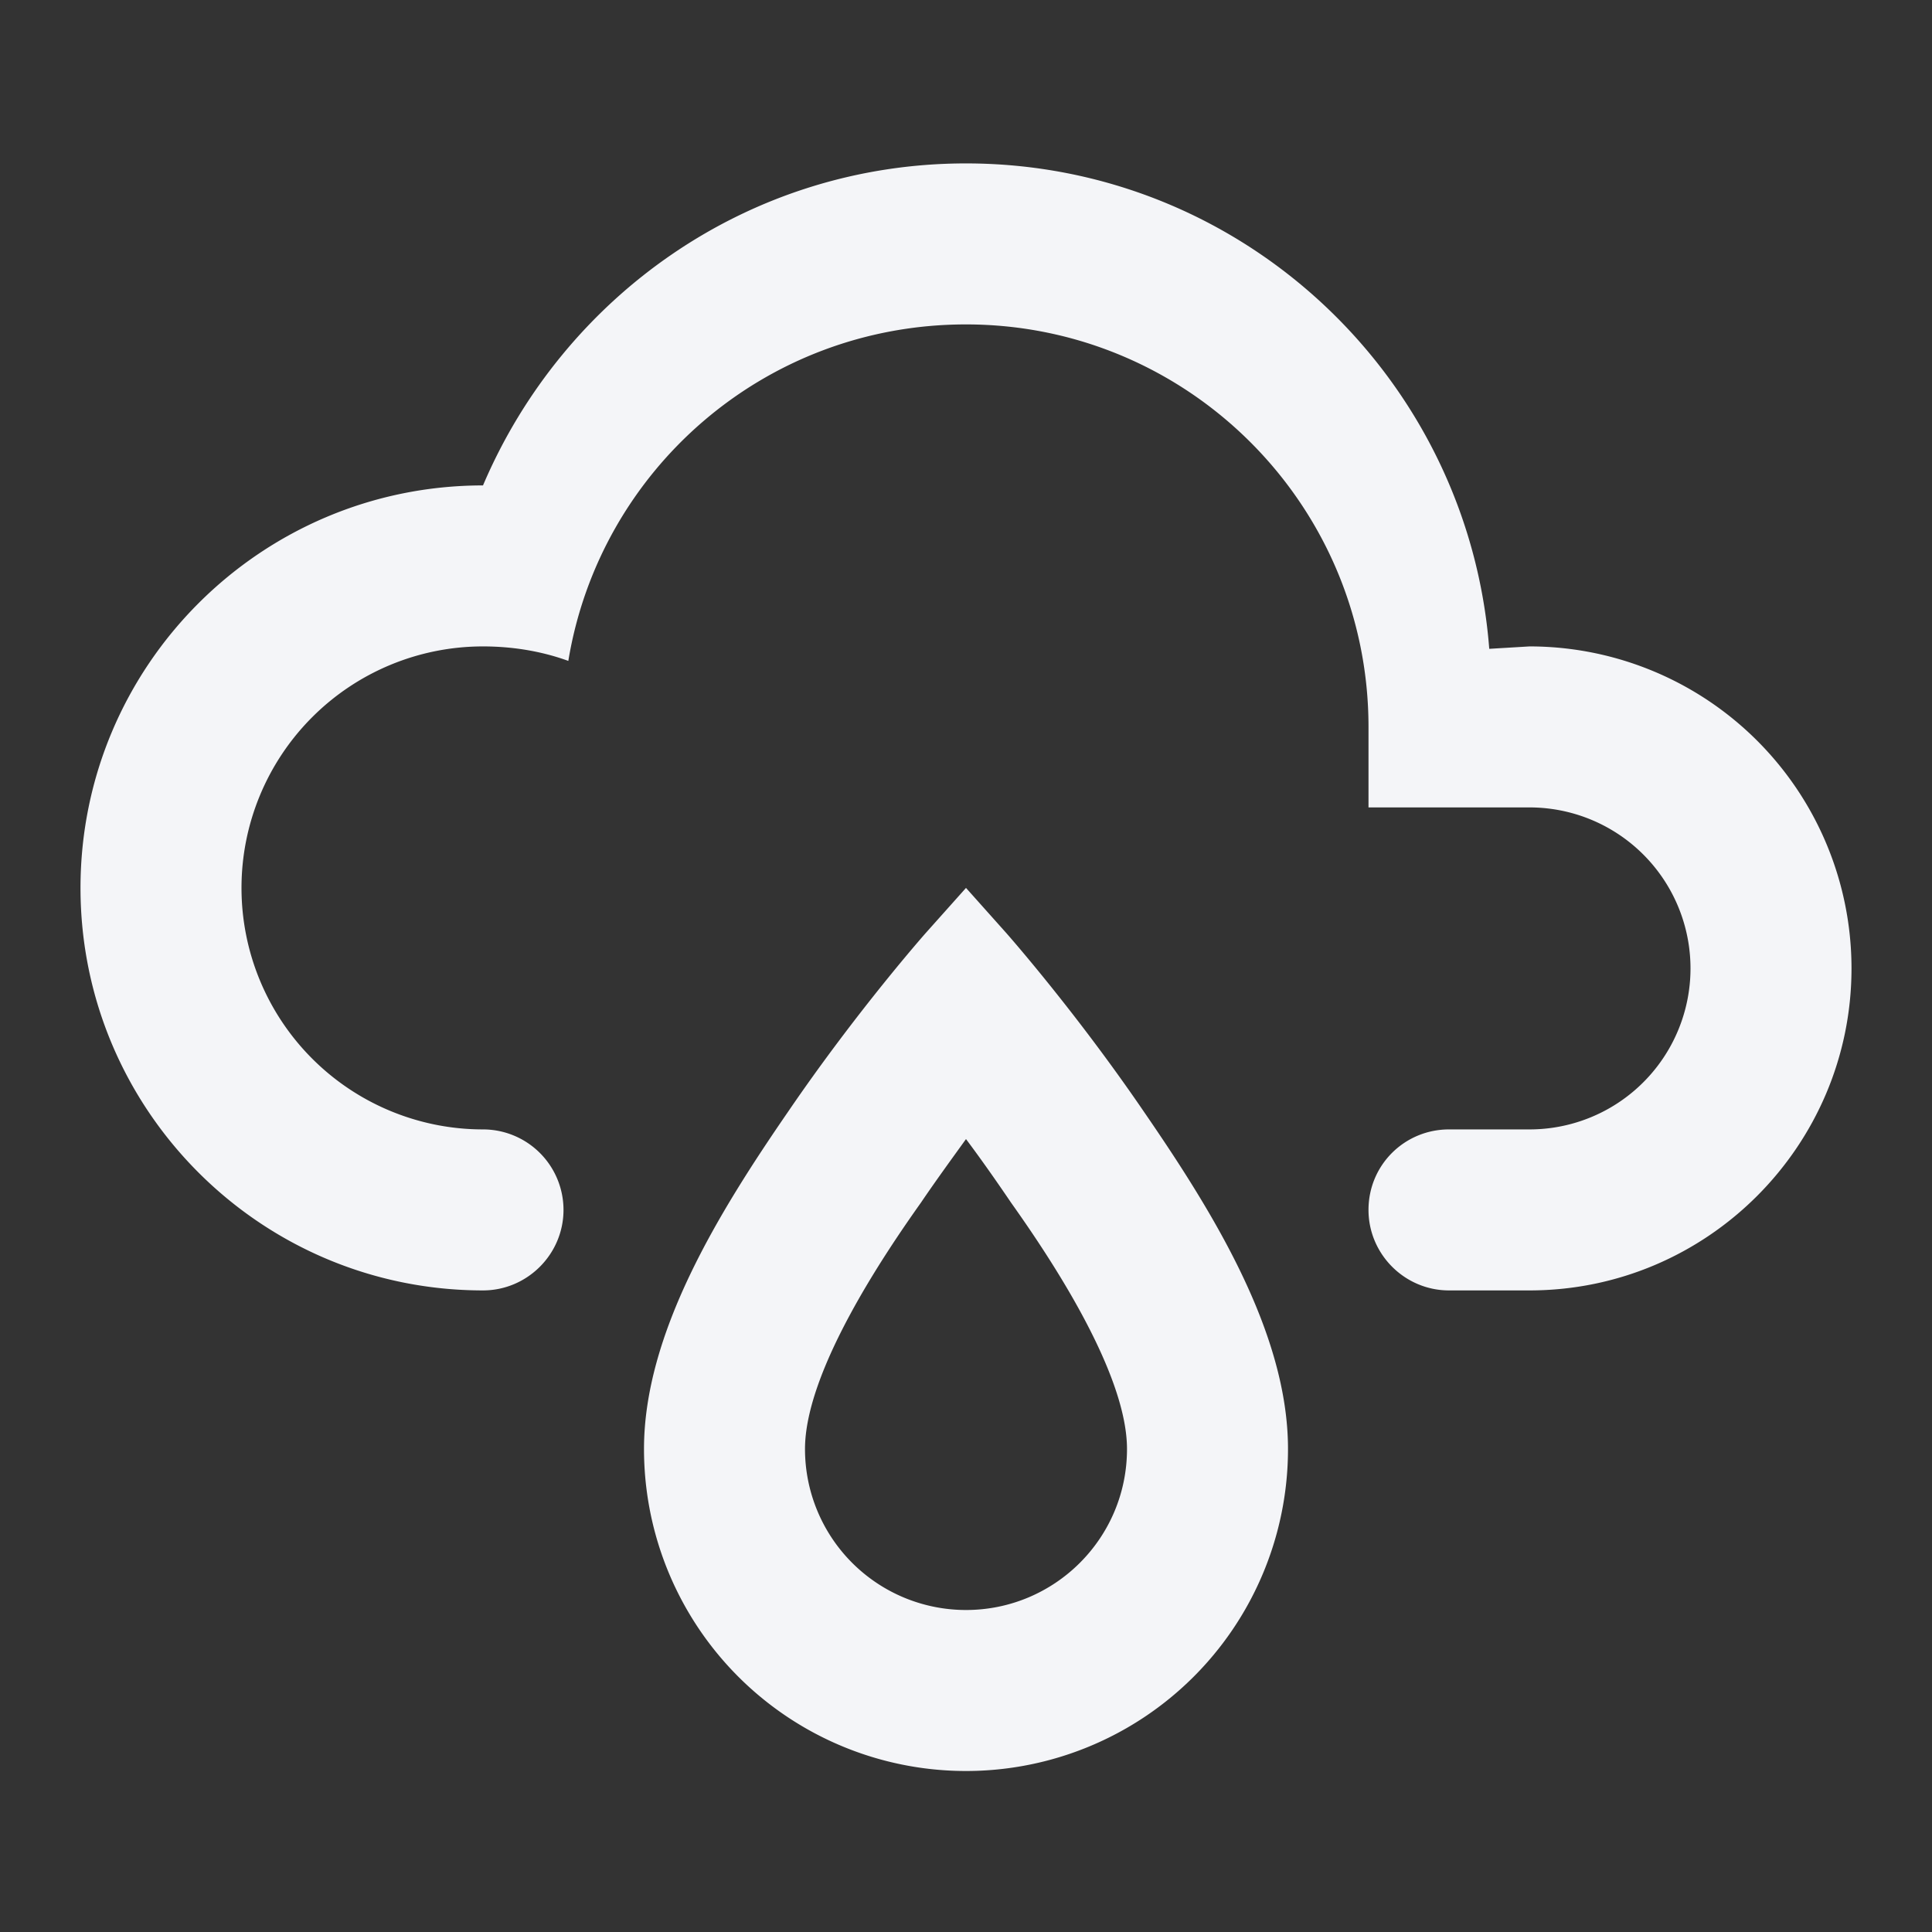 <?xml version="1.0" encoding="UTF-8"?><!DOCTYPE svg PUBLIC "-//W3C//DTD SVG 1.1//EN" "http://www.w3.org/Graphics/SVG/1.1/DTD/svg11.dtd"><svg fill="#f4f5f8" xmlns="http://www.w3.org/2000/svg" xmlns:xlink="http://www.w3.org/1999/xlink" version="1.1" id="mdi-weather-rainy" width="24" height="24" viewBox="0 0 24 24"><rect x="0" y="0" width="24" height="24" fill="#333333" stroke="none"/><path d="M6,14.03A1,1 0 0,1 7,15.03C7,15.58 6.55,16.03 6,16.03C3.24,16.03 1,13.79 1,11.03C1,8.27 3.24,6.03 6,6.03C7,3.68 9.3,2.03 12,2.03C15.43,2.03 18.24,4.69 18.5,8.06L19,8.03A4,4 0 0,1 23,12.03C23,14.23 21.21,16.03 19,16.03H18C17.45,16.03 17,15.58 17,15.03C17,14.47 17.45,14.03 18,14.03H19A2,2 0 0,0 21,12.03A2,2 0 0,0 19,10.03H17V9.03C17,6.27 14.76,4.03 12,4.03C9.5,4.03 7.45,5.84 7.06,8.21C6.73,8.09 6.37,8.03 6,8.03A3,3 0 0,0 3,11.03A3,3 0 0,0 6,14.03M12,14.15C12.18,14.39 12.37,14.66 12.56,14.94C13,15.56 14,17.03 14,18C14,19.11 13.1,20 12,20A2,2 0 0,1 10,18C10,17.03 11,15.56 11.44,14.94C11.63,14.66 11.82,14.4 12,14.15M12,11.03L11.5,11.59C11.5,11.59 10.65,12.55 9.79,13.81C8.93,15.06 8,16.56 8,18A4,4 0 0,0 12,22A4,4 0 0,0 16,18C16,16.56 15.07,15.06 14.21,13.81C13.35,12.55 12.5,11.59 12.5,11.59" /></svg>